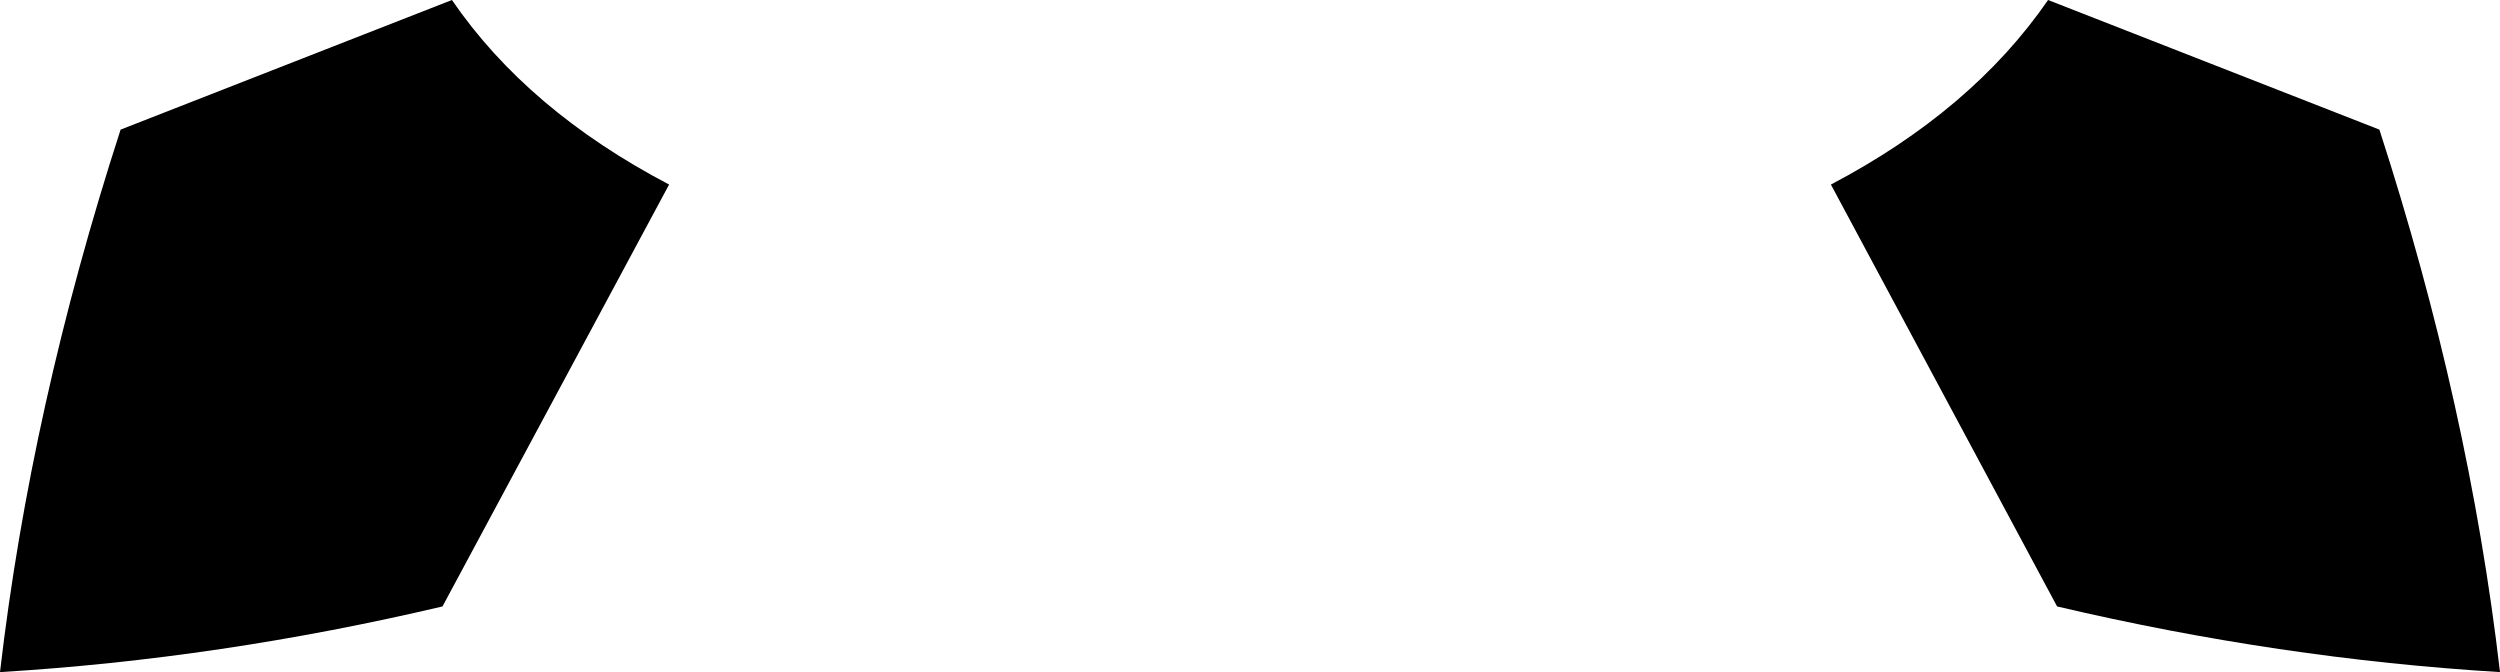<?xml version="1.0" encoding="UTF-8" standalone="no"?>
<svg xmlns:xlink="http://www.w3.org/1999/xlink" height="78.3px" width="291.25px" xmlns="http://www.w3.org/2000/svg">
  <g transform="matrix(1.0, 0.0, 0.0, 1.0, -254.3, -179.6)">
    <path d="M531.5 194.7 Q541.95 226.95 545.55 257.9 519.9 256.35 493.95 250.25 L467.6 201.1 Q484.05 192.45 492.9 179.6 L531.5 194.7 M306.95 179.6 Q315.75 192.45 332.25 201.1 L305.85 250.25 Q279.95 256.35 254.3 257.9 257.9 226.95 268.35 194.7 L306.95 179.6" fill="#000000" fill-rule="evenodd" stroke="none"/>
  </g>
</svg>
